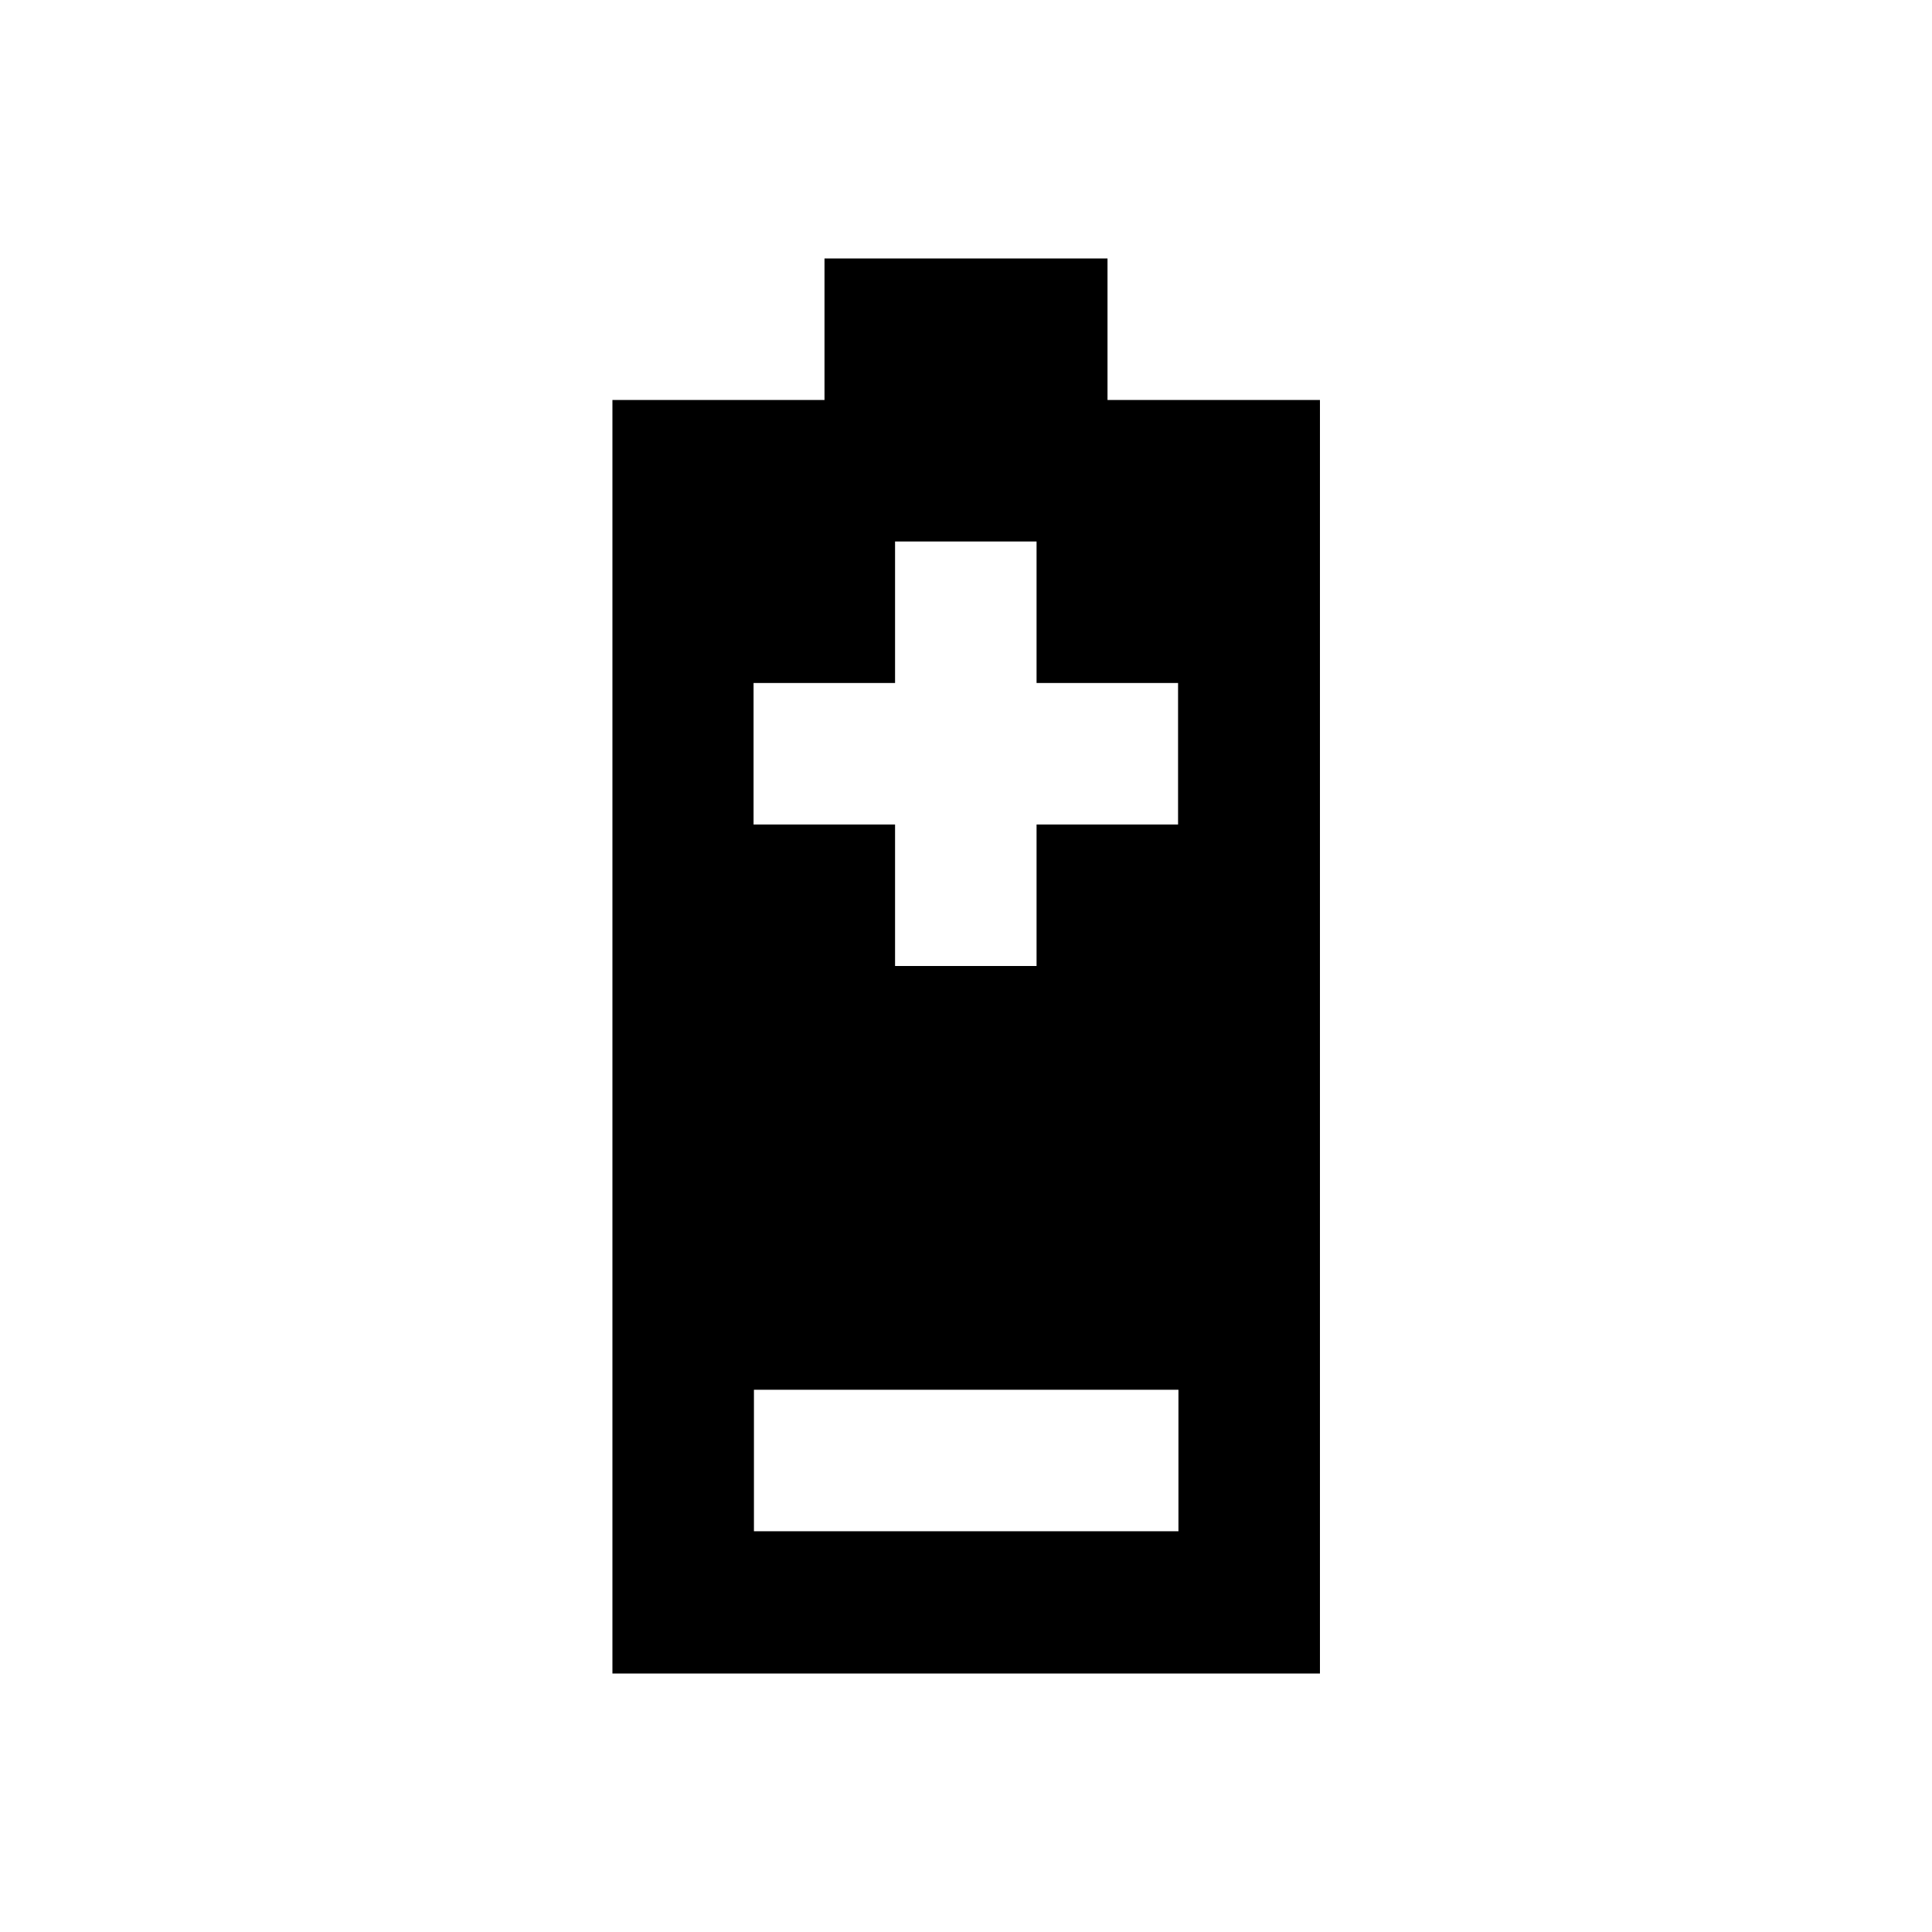 <?xml version="1.0" encoding="utf-8"?>
<!-- Generator: Adobe Illustrator 18.0.0, SVG Export Plug-In . SVG Version: 6.00 Build 0)  -->
<!DOCTYPE svg PUBLIC "-//W3C//DTD SVG 1.1//EN" "http://www.w3.org/Graphics/SVG/1.1/DTD/svg11.dtd">
<svg version="1.1" id="Layer_1" xmlns="http://www.w3.org/2000/svg" xmlns:xlink="http://www.w3.org/1999/xlink" x="0px" y="0px"
	 viewBox="0 0 512 512" enable-background="new 0 0 512 512" xml:space="preserve">
<path d="M293.5,106V68.5h-75V106h-56.2v337.5h187.5V106H293.5z M312.2,405.8H199.8v-37.5h112.5V405.8z M312.2,218.5h-37.5V256h-37.5
	v-37.5h-37.5V181h37.5v-37.5h37.5V181h37.5V218.5z"/>
</svg>
